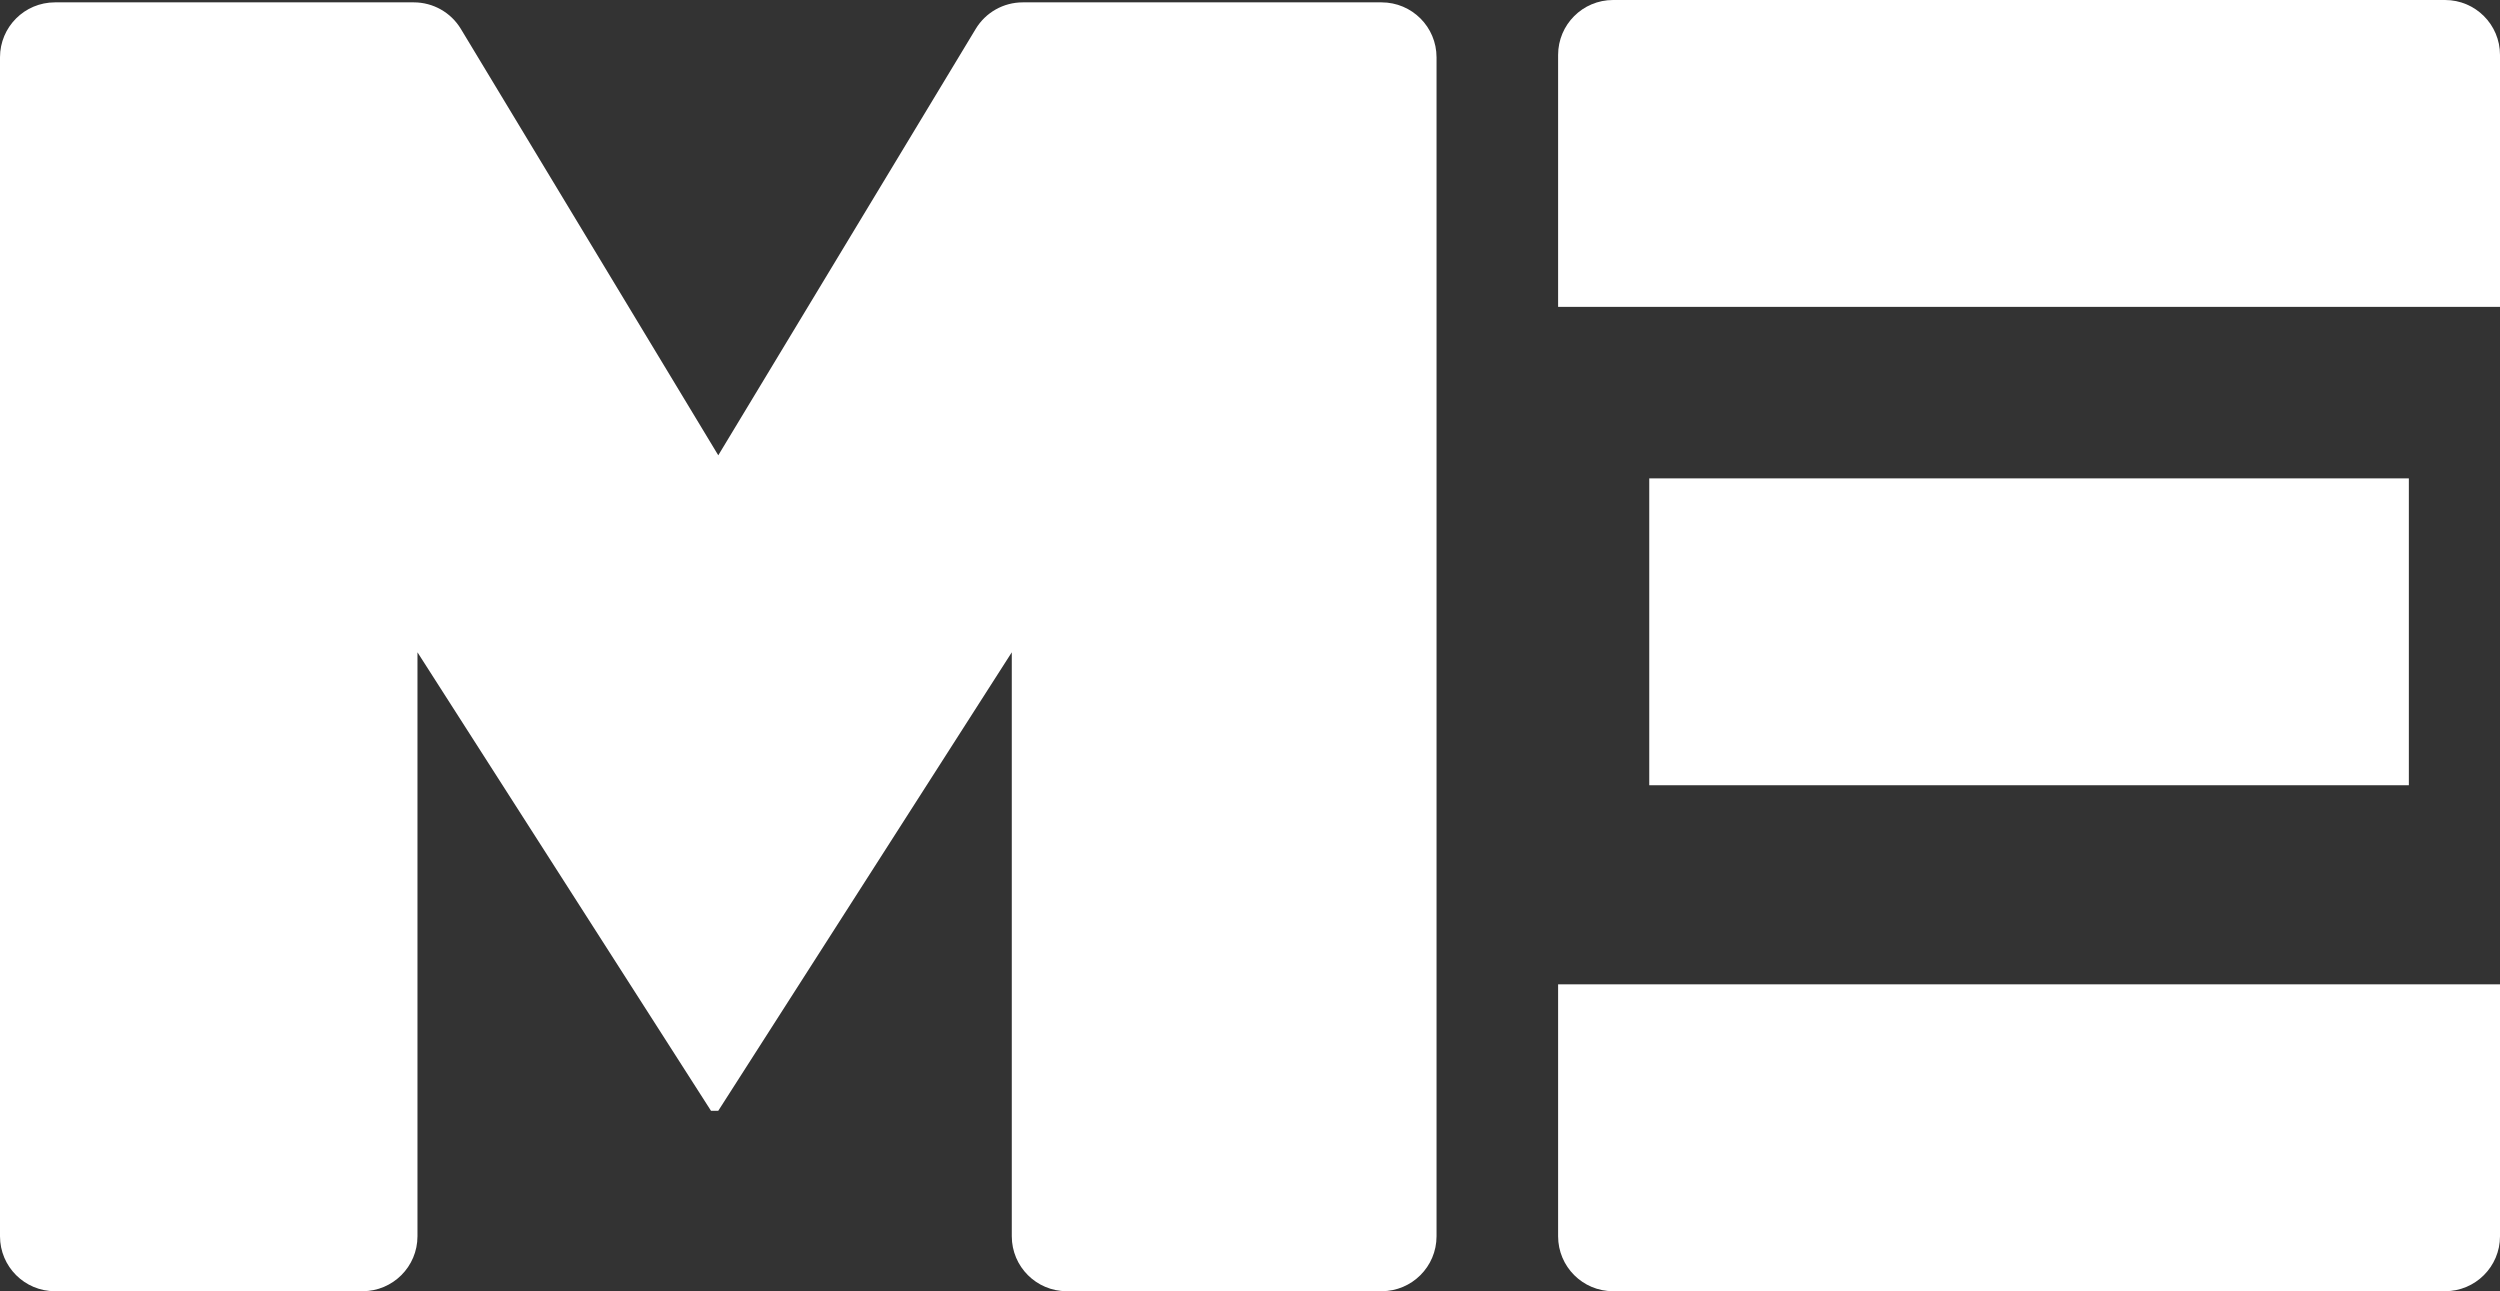 <svg width="91" height="47" viewBox="0 0 91 47" fill="none" xmlns="http://www.w3.org/2000/svg">
<rect x="0" y="0" width="91" height="47" fill="#333333" stroke="none"/>
<path d="M0 45C0 46.105 0.895 47 2 47H13.196C14.301 47 15.196 46.105 15.196 45V23.744L25.88 40.432H26.145L36.829 23.744V45C36.829 46.105 37.724 47 38.829 47H50.29C51.395 47 52.29 46.105 52.29 45V2.086C52.29 0.981 51.395 0.086 50.29 0.086H37.228C36.527 0.086 35.878 0.452 35.516 1.052L26.145 16.573L16.775 1.052C16.413 0.452 15.763 0.086 15.063 0.086H2C0.895 0.086 0 0.981 0 2.086V45Z" fill="white"/>
<path d="M56.715 35.83H91V45C91 46.105 90.105 47 89 47H58.715C57.61 47 56.715 46.105 56.715 45V35.83Z" fill="white"/>
<path d="M56.715 2C56.715 0.895 57.61 0 58.715 0H89C90.105 0 91 0.895 91 2V11.17H56.715V2Z" fill="white"/>
<path d="M60.033 17.413H87.682V28.583H60.033V17.413Z" fill="white"/>
</svg>
